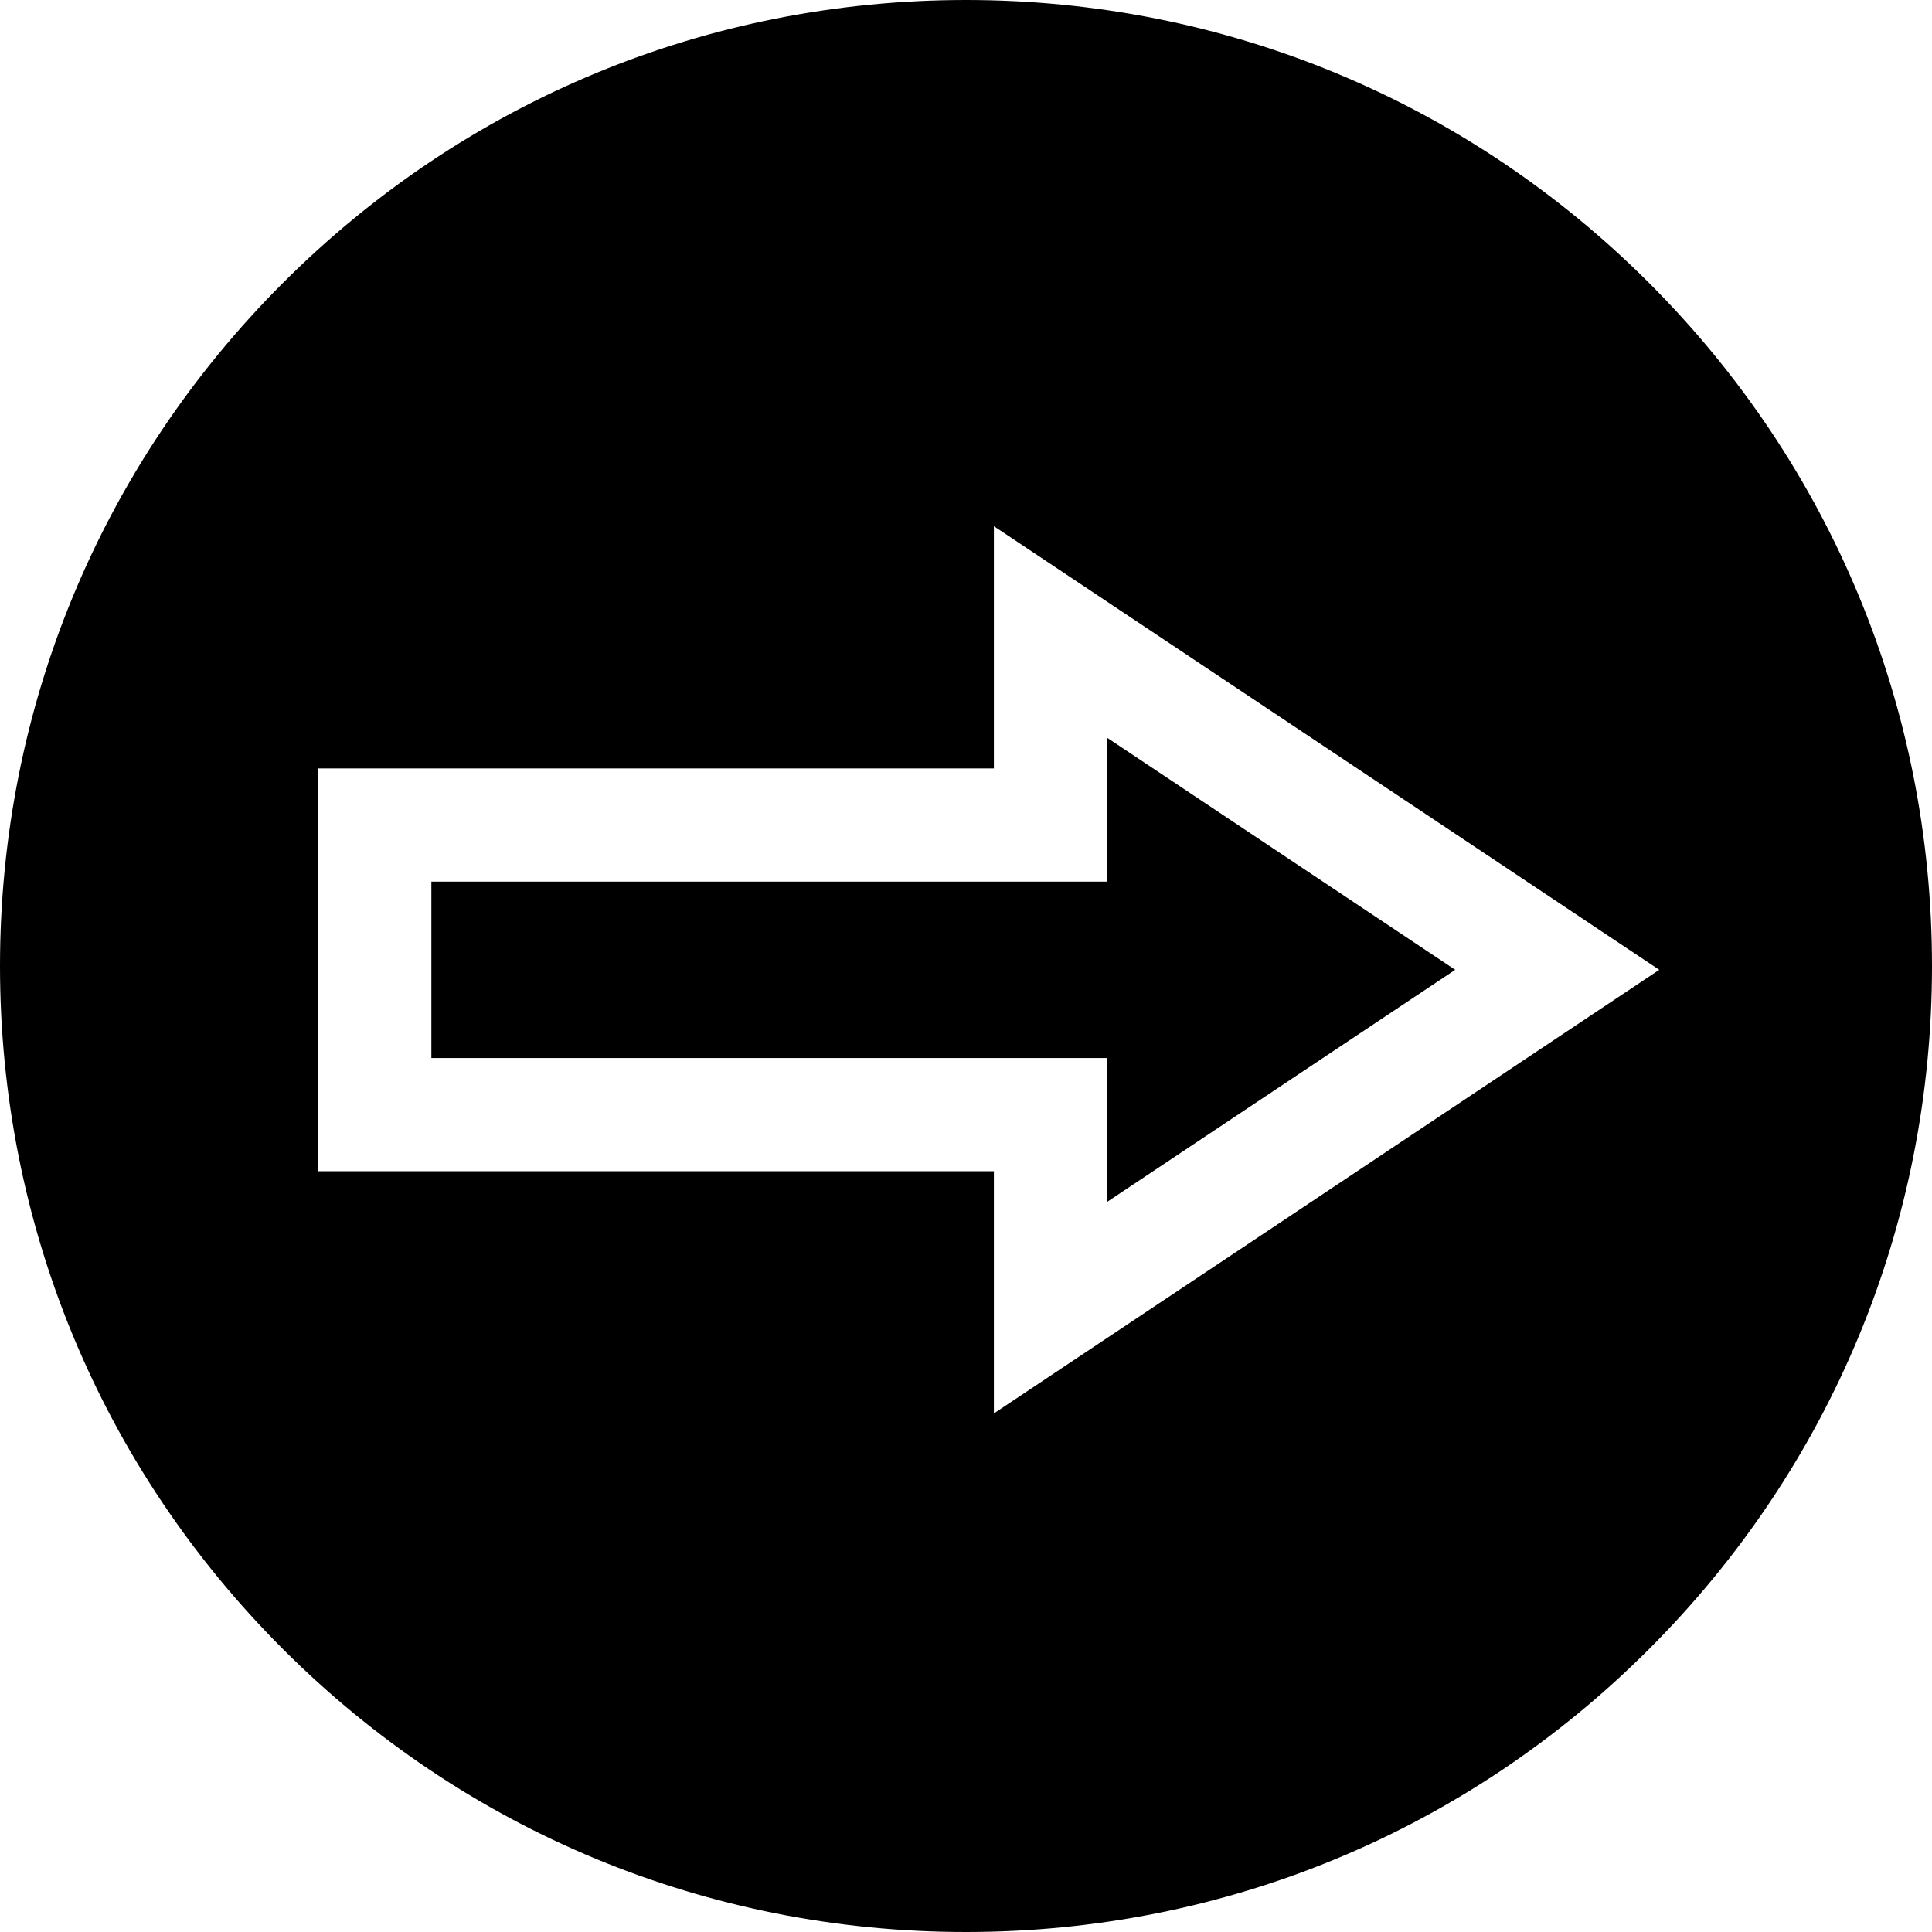 <svg id="Layer_1" enable-background="new 0 0 511.976 511.976" height="512" viewBox="0 0 511.976 511.976" width="512" xmlns="http://www.w3.org/2000/svg"><g><path d="m436.999 74.977c-48.35-48.349-112.634-74.977-181.011-74.977s-132.661 26.628-181.011 74.977-74.977 112.635-74.977 181.011c0 68.377 26.627 132.661 74.977 181.011s112.634 74.977 181.011 74.977 132.661-26.627 181.011-74.977 74.978-112.634 74.978-181.011c-.001-68.376-26.629-132.661-74.978-181.011zm-173.622 299.578v-64.189h-179.065v-106.74h179.065v-64.188l176.326 117.559z"/><path d="m385.624 256.997-92.247-61.501v38.131h-179.065v46.739h179.065v38.132z"/></g></svg>